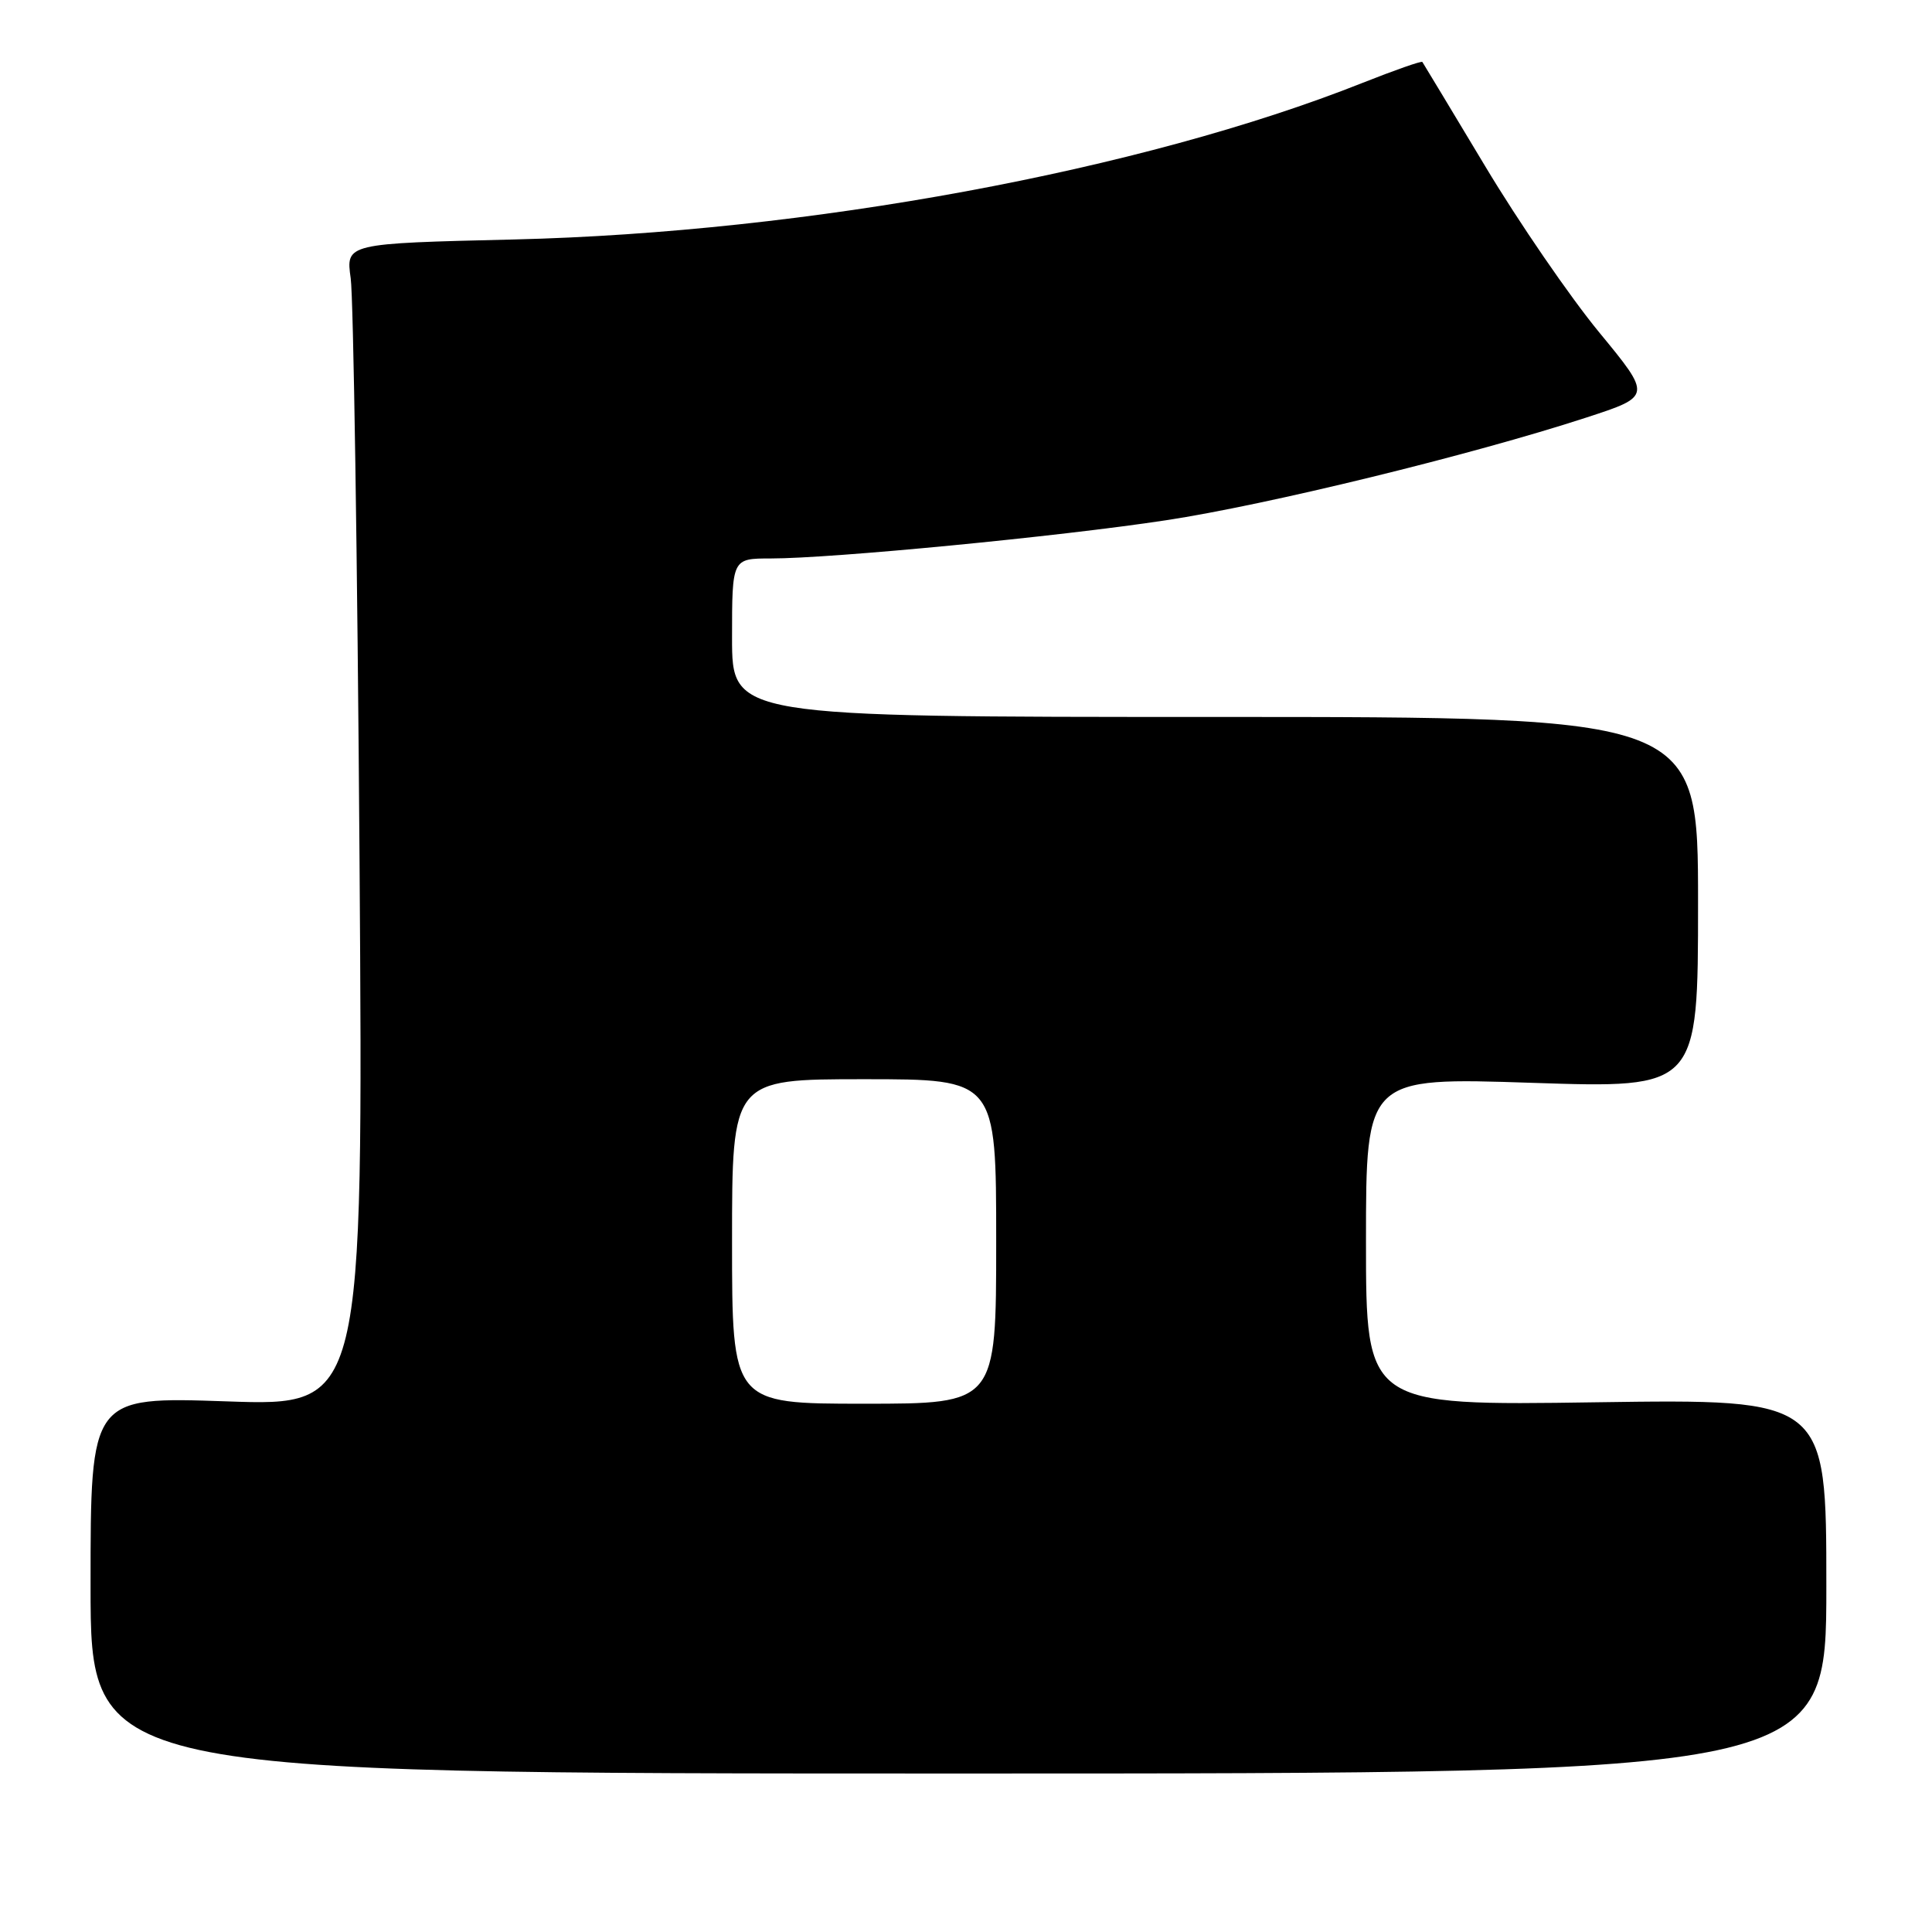<?xml version="1.0" encoding="UTF-8" standalone="no"?>
<!DOCTYPE svg PUBLIC "-//W3C//DTD SVG 1.1//EN" "http://www.w3.org/Graphics/SVG/1.1/DTD/svg11.dtd" >
<svg xmlns="http://www.w3.org/2000/svg" xmlns:xlink="http://www.w3.org/1999/xlink" version="1.1" viewBox="0 0 256 256">
 <g >
 <path fill="currentColor"
d=" M 242.00 210.18 C 242.00 185.37 242.00 185.37 211.50 185.81 C 181.00 186.26 181.00 186.26 181.00 164.50 C 181.00 142.75 181.00 142.75 203.00 143.48 C 225.00 144.21 225.00 144.21 225.00 119.60 C 225.00 95.00 225.00 95.00 161.00 95.00 C 97.00 95.00 97.00 95.00 97.00 84.50 C 97.00 74.00 97.00 74.00 102.12 74.00 C 110.24 74.00 140.28 71.10 154.48 68.94 C 167.87 66.91 194.94 60.30 210.19 55.33 C 218.87 52.50 218.87 52.50 211.87 44.00 C 208.03 39.33 201.23 29.43 196.78 22.00 C 192.32 14.57 188.58 8.37 188.47 8.21 C 188.35 8.05 184.79 9.30 180.55 10.98 C 151.27 22.61 106.94 30.79 68.16 31.73 C 45.82 32.26 45.82 32.26 46.47 36.88 C 46.83 39.42 47.36 74.08 47.64 113.91 C 48.14 186.32 48.14 186.32 30.07 185.69 C 12.00 185.07 12.00 185.07 12.00 210.03 C 12.00 235.00 12.00 235.00 127.00 235.00 C 242.00 235.00 242.00 235.00 242.00 210.18 Z  M 97.00 164.50 C 97.00 143.00 97.00 143.00 114.50 143.00 C 132.00 143.00 132.00 143.00 132.00 164.50 C 132.00 186.00 132.00 186.00 114.50 186.00 C 97.00 186.00 97.00 186.00 97.00 164.50 Z "/>
</g>
</svg>